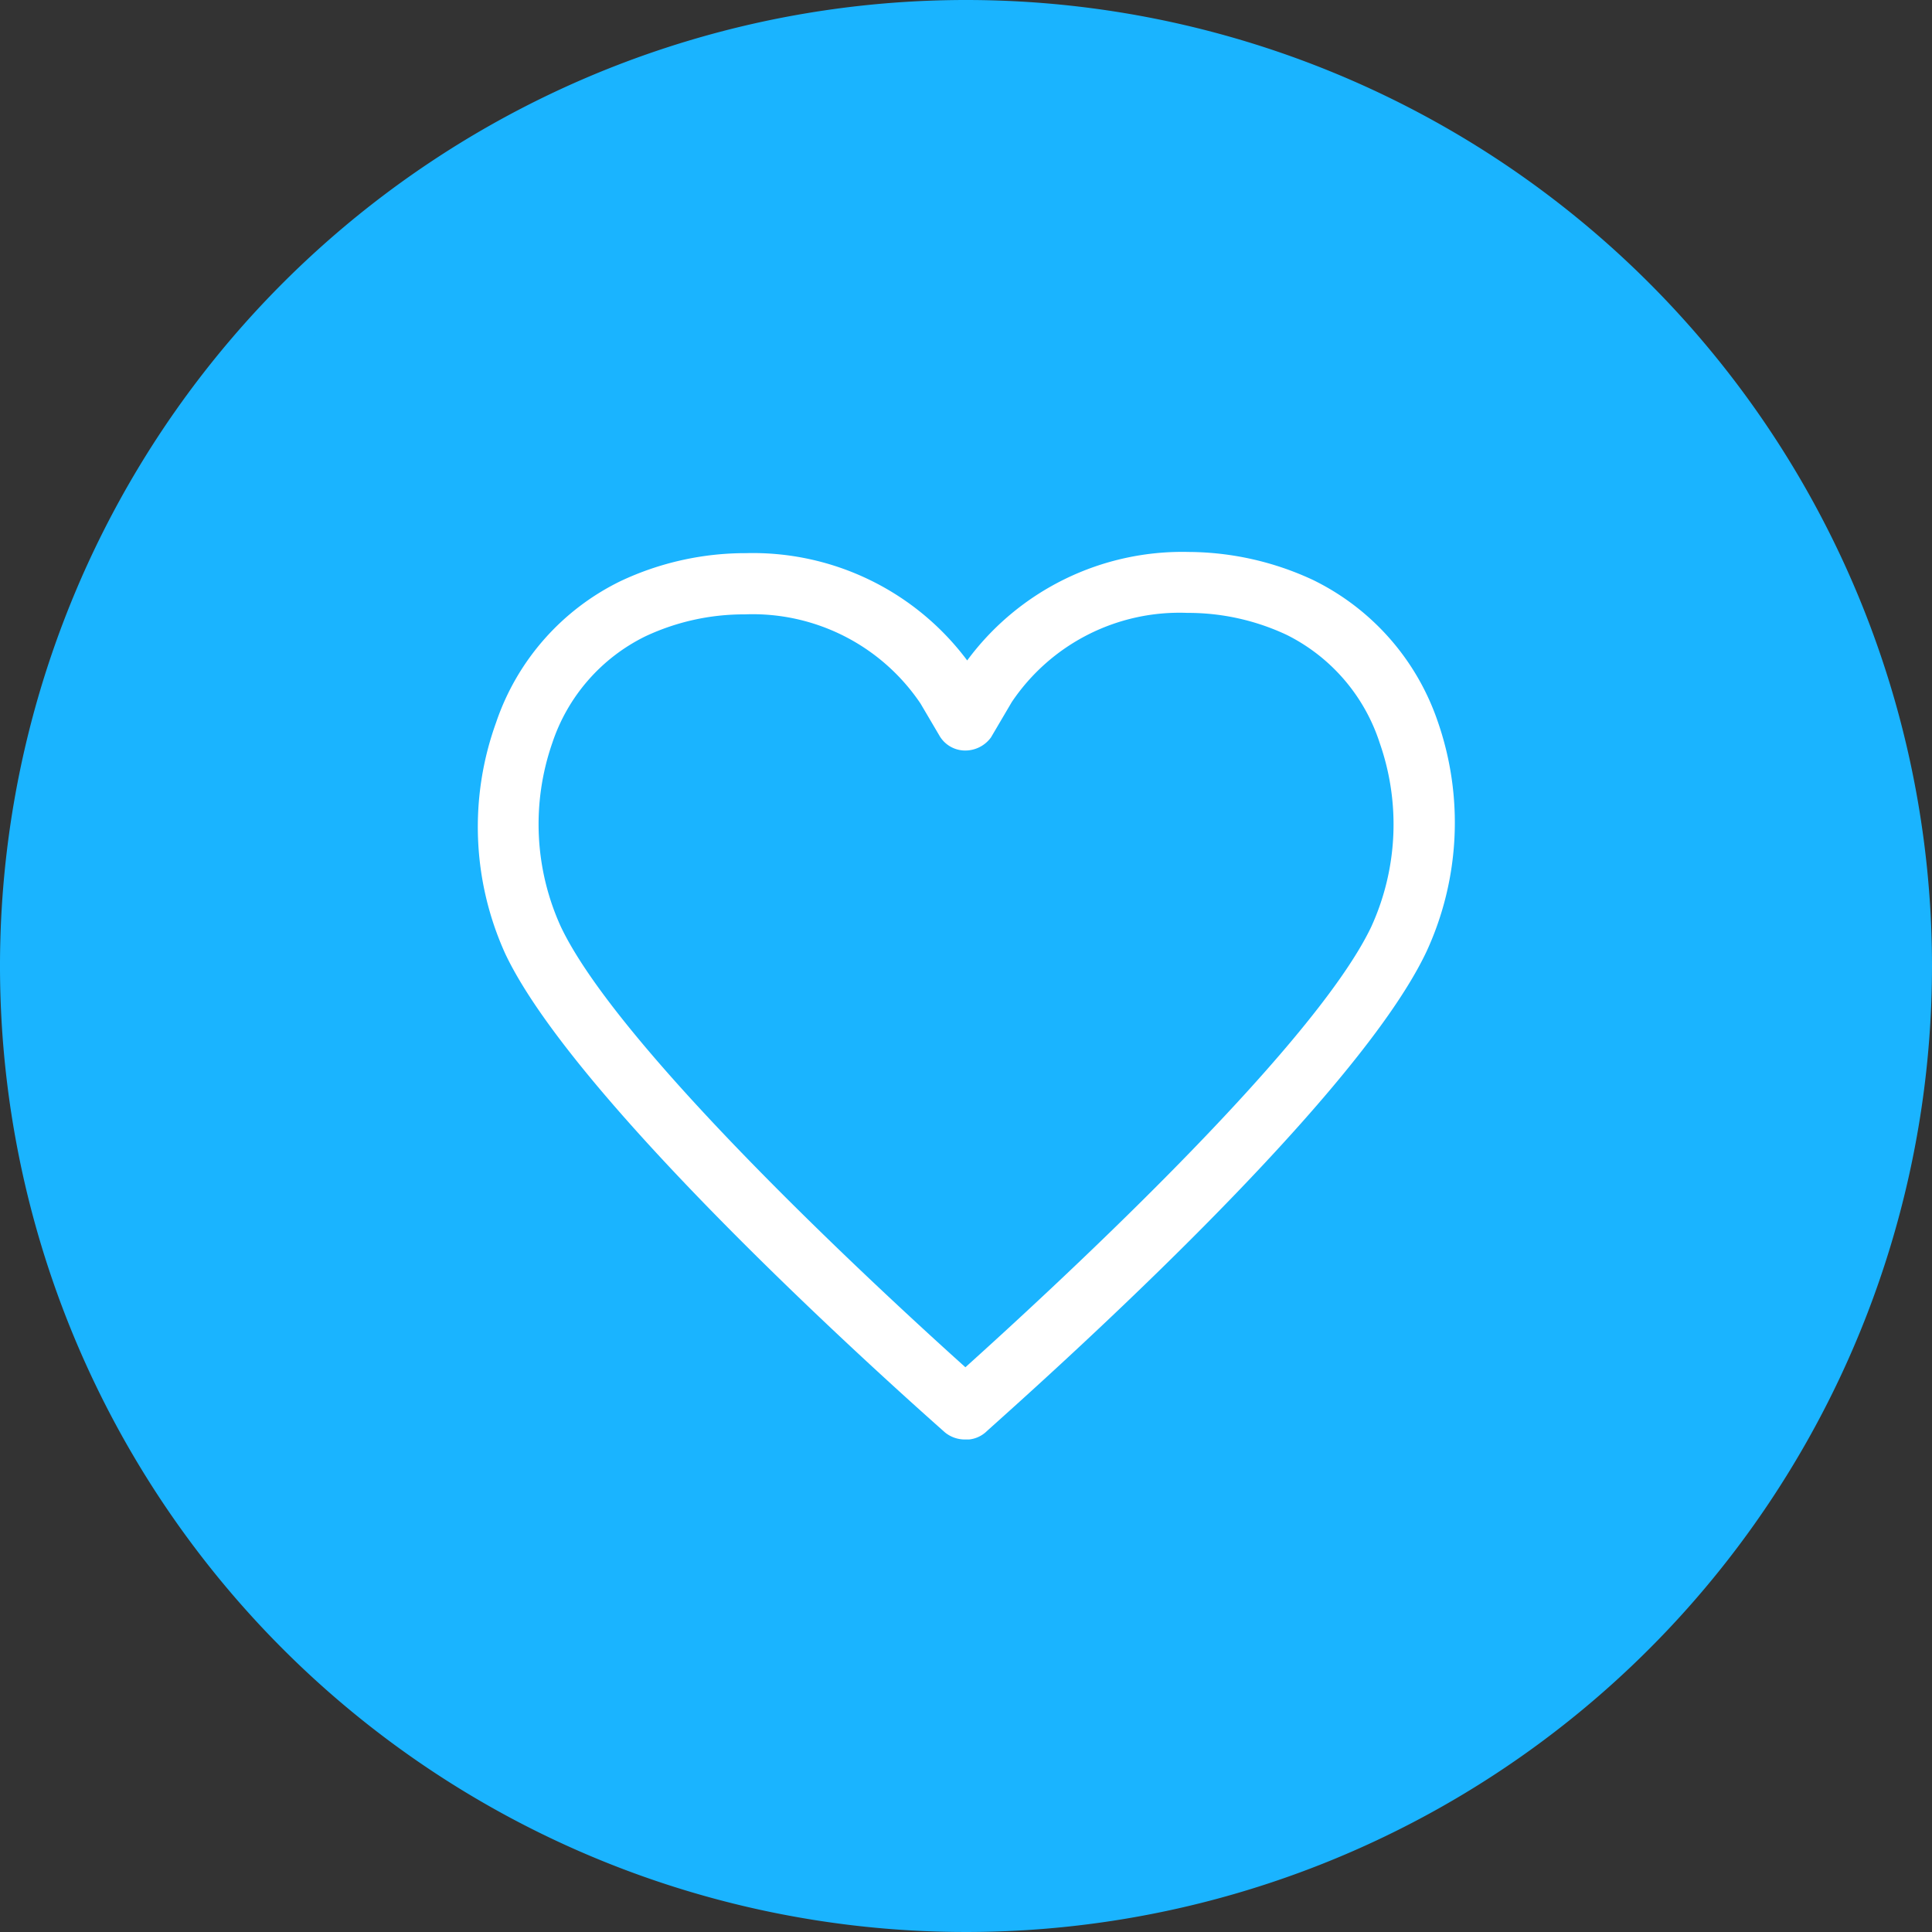 <svg xmlns="http://www.w3.org/2000/svg" viewBox="0 0 65 65"><rect x="0" y="0" width="65" height="65" fill="#333333" stroke="none"/><defs><style>.cls-1{fill:#1ab4ff;}.cls-2{fill:#fff;}</style></defs><title>Icon_BlueFill_Non_Profit</title><g id="Layer_2" data-name="Layer 2"><g id="Layer_1-2" data-name="Layer 1"><circle class="cls-1" cx="32.5" cy="32.5" r="31.5"/><path class="cls-1" d="M32.5,2A30.5,30.5,0,1,1,2,32.5,30.53,30.53,0,0,1,32.5,2m0-2A32.5,32.5,0,1,0,65,32.5,32.5,32.5,0,0,0,32.5,0Z"/><path class="cls-2" d="M48.37,24.27a8.26,8.26,0,0,0-4.2-4.76A10,10,0,0,0,40,18.57a9,9,0,0,0-7.46,3.65,9,9,0,0,0-7.44-3.61,9.86,9.86,0,0,0-4.22.94,8.22,8.22,0,0,0-4.19,4.76A10.33,10.33,0,0,0,17,32.09c2.51,5.31,14.3,15.66,14.79,16.1a1.06,1.06,0,0,0,.68.24h.13a1,1,0,0,0,.6-.28C34.47,47,45.54,37.24,48,32A10.35,10.35,0,0,0,48.37,24.27ZM18.58,25a6.16,6.16,0,0,1,3.13-3.59,7.8,7.8,0,0,1,3.34-.74,6.81,6.81,0,0,1,5.92,3l.63,1.07a1,1,0,0,0,.84.51,1.07,1.07,0,0,0,.9-.44l.7-1.19a6.8,6.8,0,0,1,5.91-3,7.8,7.8,0,0,1,3.34.74A6.19,6.19,0,0,1,46.42,25a8.29,8.29,0,0,1-.29,6.19C44.11,35.41,35,43.73,32.48,46c-2.55-2.29-11.6-10.59-13.61-14.82A8.32,8.32,0,0,1,18.58,25Zm13.9,22.92Zm0,0Z"/></g></g></svg>